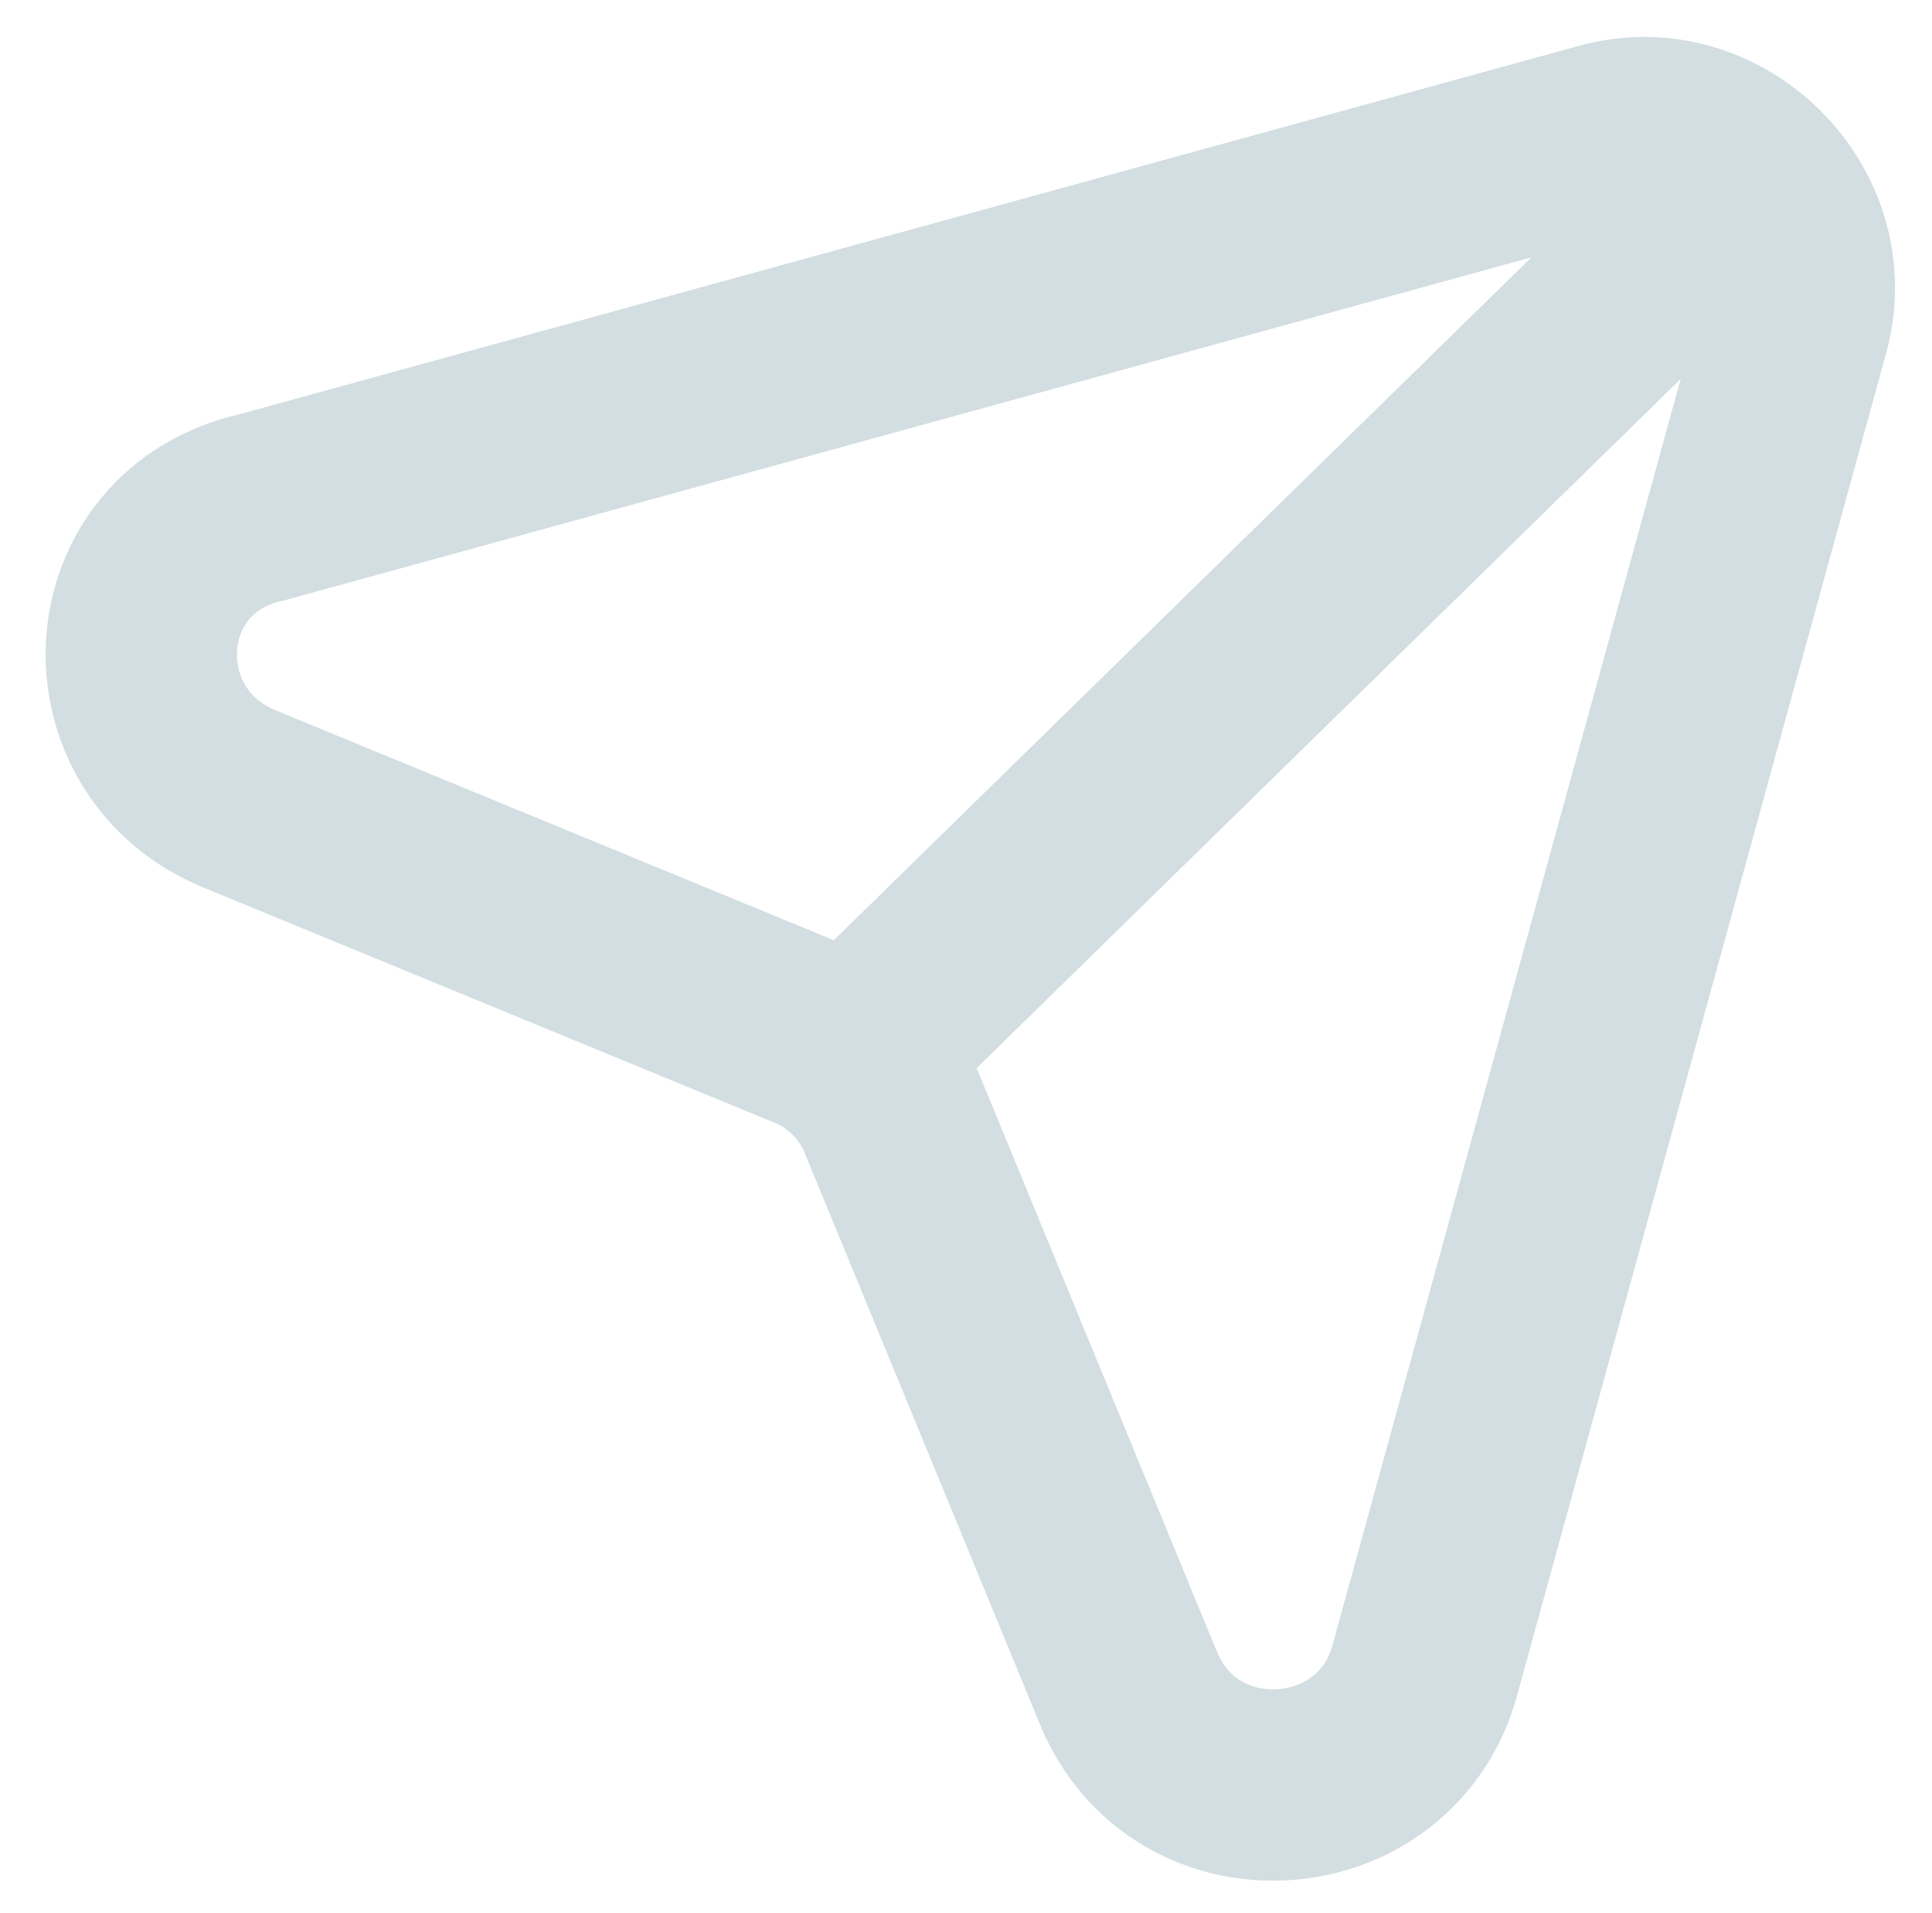 <?xml version="1.0" encoding="utf-8"?>
<!-- Generator: Adobe Illustrator 21.1.0, SVG Export Plug-In . SVG Version: 6.00 Build 0)  -->
<svg version="1.1" id="Layer_1" xmlns="http://www.w3.org/2000/svg" xmlns:xlink="http://www.w3.org/1999/xlink" x="0px" y="0px"
	 viewBox="0 0 40.4 40" style="enable-background:new 0 0 40.4 40;" xml:space="preserve">
<style type="text/css">
	.st0{fill:none;stroke:#D2DEE1;stroke-width:4;stroke-miterlimit:10;}
</style>
<path class="st0" d="M5,16.7l11.9,4.9c0.8,0.3,1.5,1,1.8,1.8l4.9,11.9c1.2,2.9,5.4,2.6,6.2-0.4l7.7-28c0.7-2.4-1.6-4.7-4-4l-28,7.7
	C2.3,11.3,2.1,15.5,5,16.7z"/>
<line class="st0" x1="17.8" y1="22.1" x2="36.6" y2="3.7"/>
</svg>
